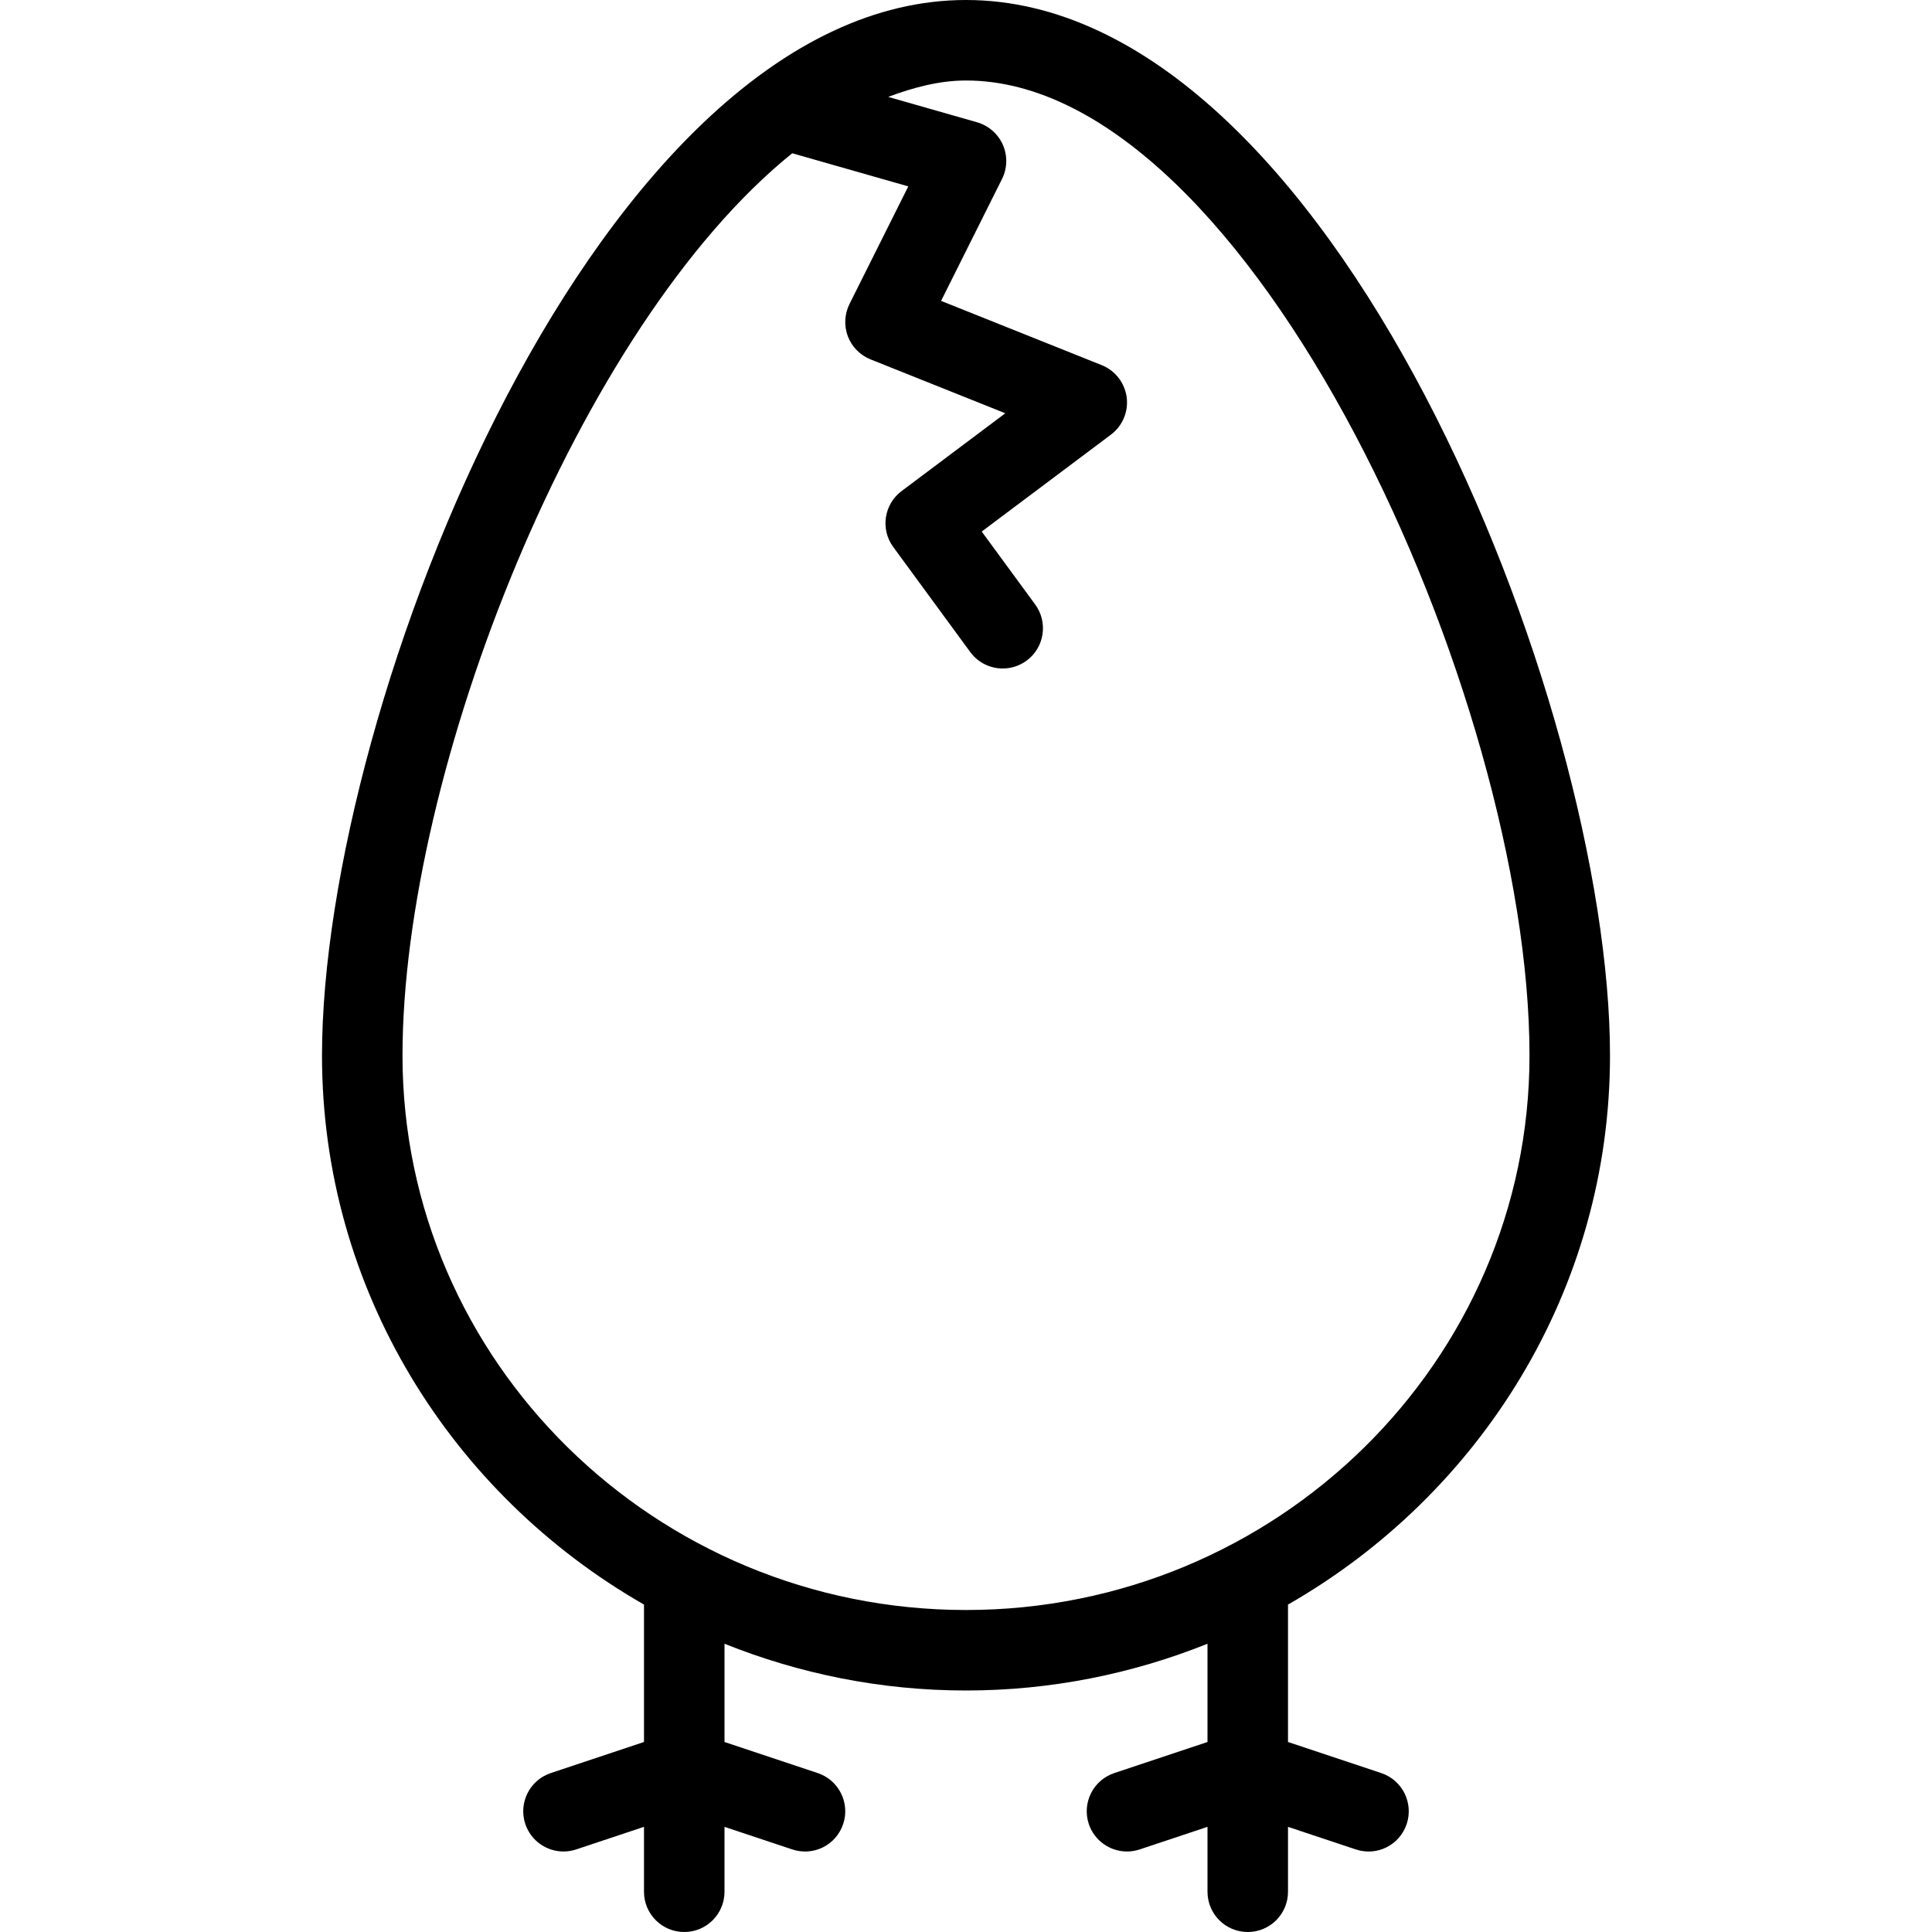 <?xml version="1.0"?>
<svg xmlns="http://www.w3.org/2000/svg" xmlns:xlink="http://www.w3.org/1999/xlink" version="1.1" id="Capa_1" x="0px" y="0px" viewBox="0 0 512 512" style="enable-background:new 0 0 512 512;" xml:space="preserve" width="512px" height="512px" class=""><g><g>
	<g>
		<path d="M426.667,279.729C426.667,186.438,352.875,0,256,0S85.333,186.438,85.333,279.729c0,62.117,34.409,116.35,85.333,145.501    v36.415l-24.708,8.24c-5.583,1.854-8.604,7.896-6.75,13.49c1.5,4.469,5.667,7.292,10.125,7.292c1.125,0,2.25-0.177,3.375-0.552    l17.958-5.986v17.204c0,5.896,4.771,10.667,10.667,10.667c5.896,0,10.667-4.771,10.667-10.667v-17.198l17.958,5.979    c5.604,1.885,11.625-1.135,13.5-6.74c1.854-5.594-1.167-11.635-6.75-13.49L192,461.65v-26.039    C211.785,443.538,233.362,448,256,448s44.215-4.462,64-12.389v26.035l-24.708,8.24c-5.583,1.854-8.604,7.896-6.75,13.49    c1.5,4.469,5.667,7.292,10.125,7.292c1.125,0,2.25-0.177,3.375-0.552L320,484.129v17.204c0,5.896,4.771,10.667,10.667,10.667    c5.896,0,10.667-4.771,10.667-10.667v-17.198l17.958,5.979c5.625,1.885,11.625-1.135,13.5-6.74    c1.854-5.594-1.167-11.635-6.75-13.49l-24.708-8.236V425.23C392.258,396.079,426.667,341.846,426.667,279.729z M256,426.667    c-82.333,0-149.333-65.917-149.333-146.938c0-75.233,46.423-193.298,103.285-239.115l30.756,8.781l-15.583,31.167    c-1.333,2.667-1.479,5.771-0.438,8.563c1.063,2.792,3.25,5,6.021,6.115l35.708,14.281l-27.479,20.615    c-4.688,3.51-5.667,10.125-2.208,14.833l20.396,27.823c2.083,2.854,5.333,4.365,8.604,4.365c2.188,0,4.396-0.667,6.313-2.063    c4.75-3.49,5.771-10.156,2.292-14.906l-14.167-19.323l34.229-25.667c3.083-2.313,4.688-6.104,4.188-9.927    c-0.521-3.823-3.042-7.073-6.625-8.51L249.396,79.74l16.146-32.302c1.417-2.844,1.5-6.167,0.229-9.063    c-1.292-2.906-3.792-5.094-6.833-5.969l-23.557-6.728c6.829-2.561,13.706-4.345,20.62-4.345    c75.542,0,149.333,163.5,149.333,258.396C405.333,360.75,338.333,426.667,256,426.667z" data-original="#000000" class="active-path" fill="#000000"/>
	</g>
</g></g> </svg>
